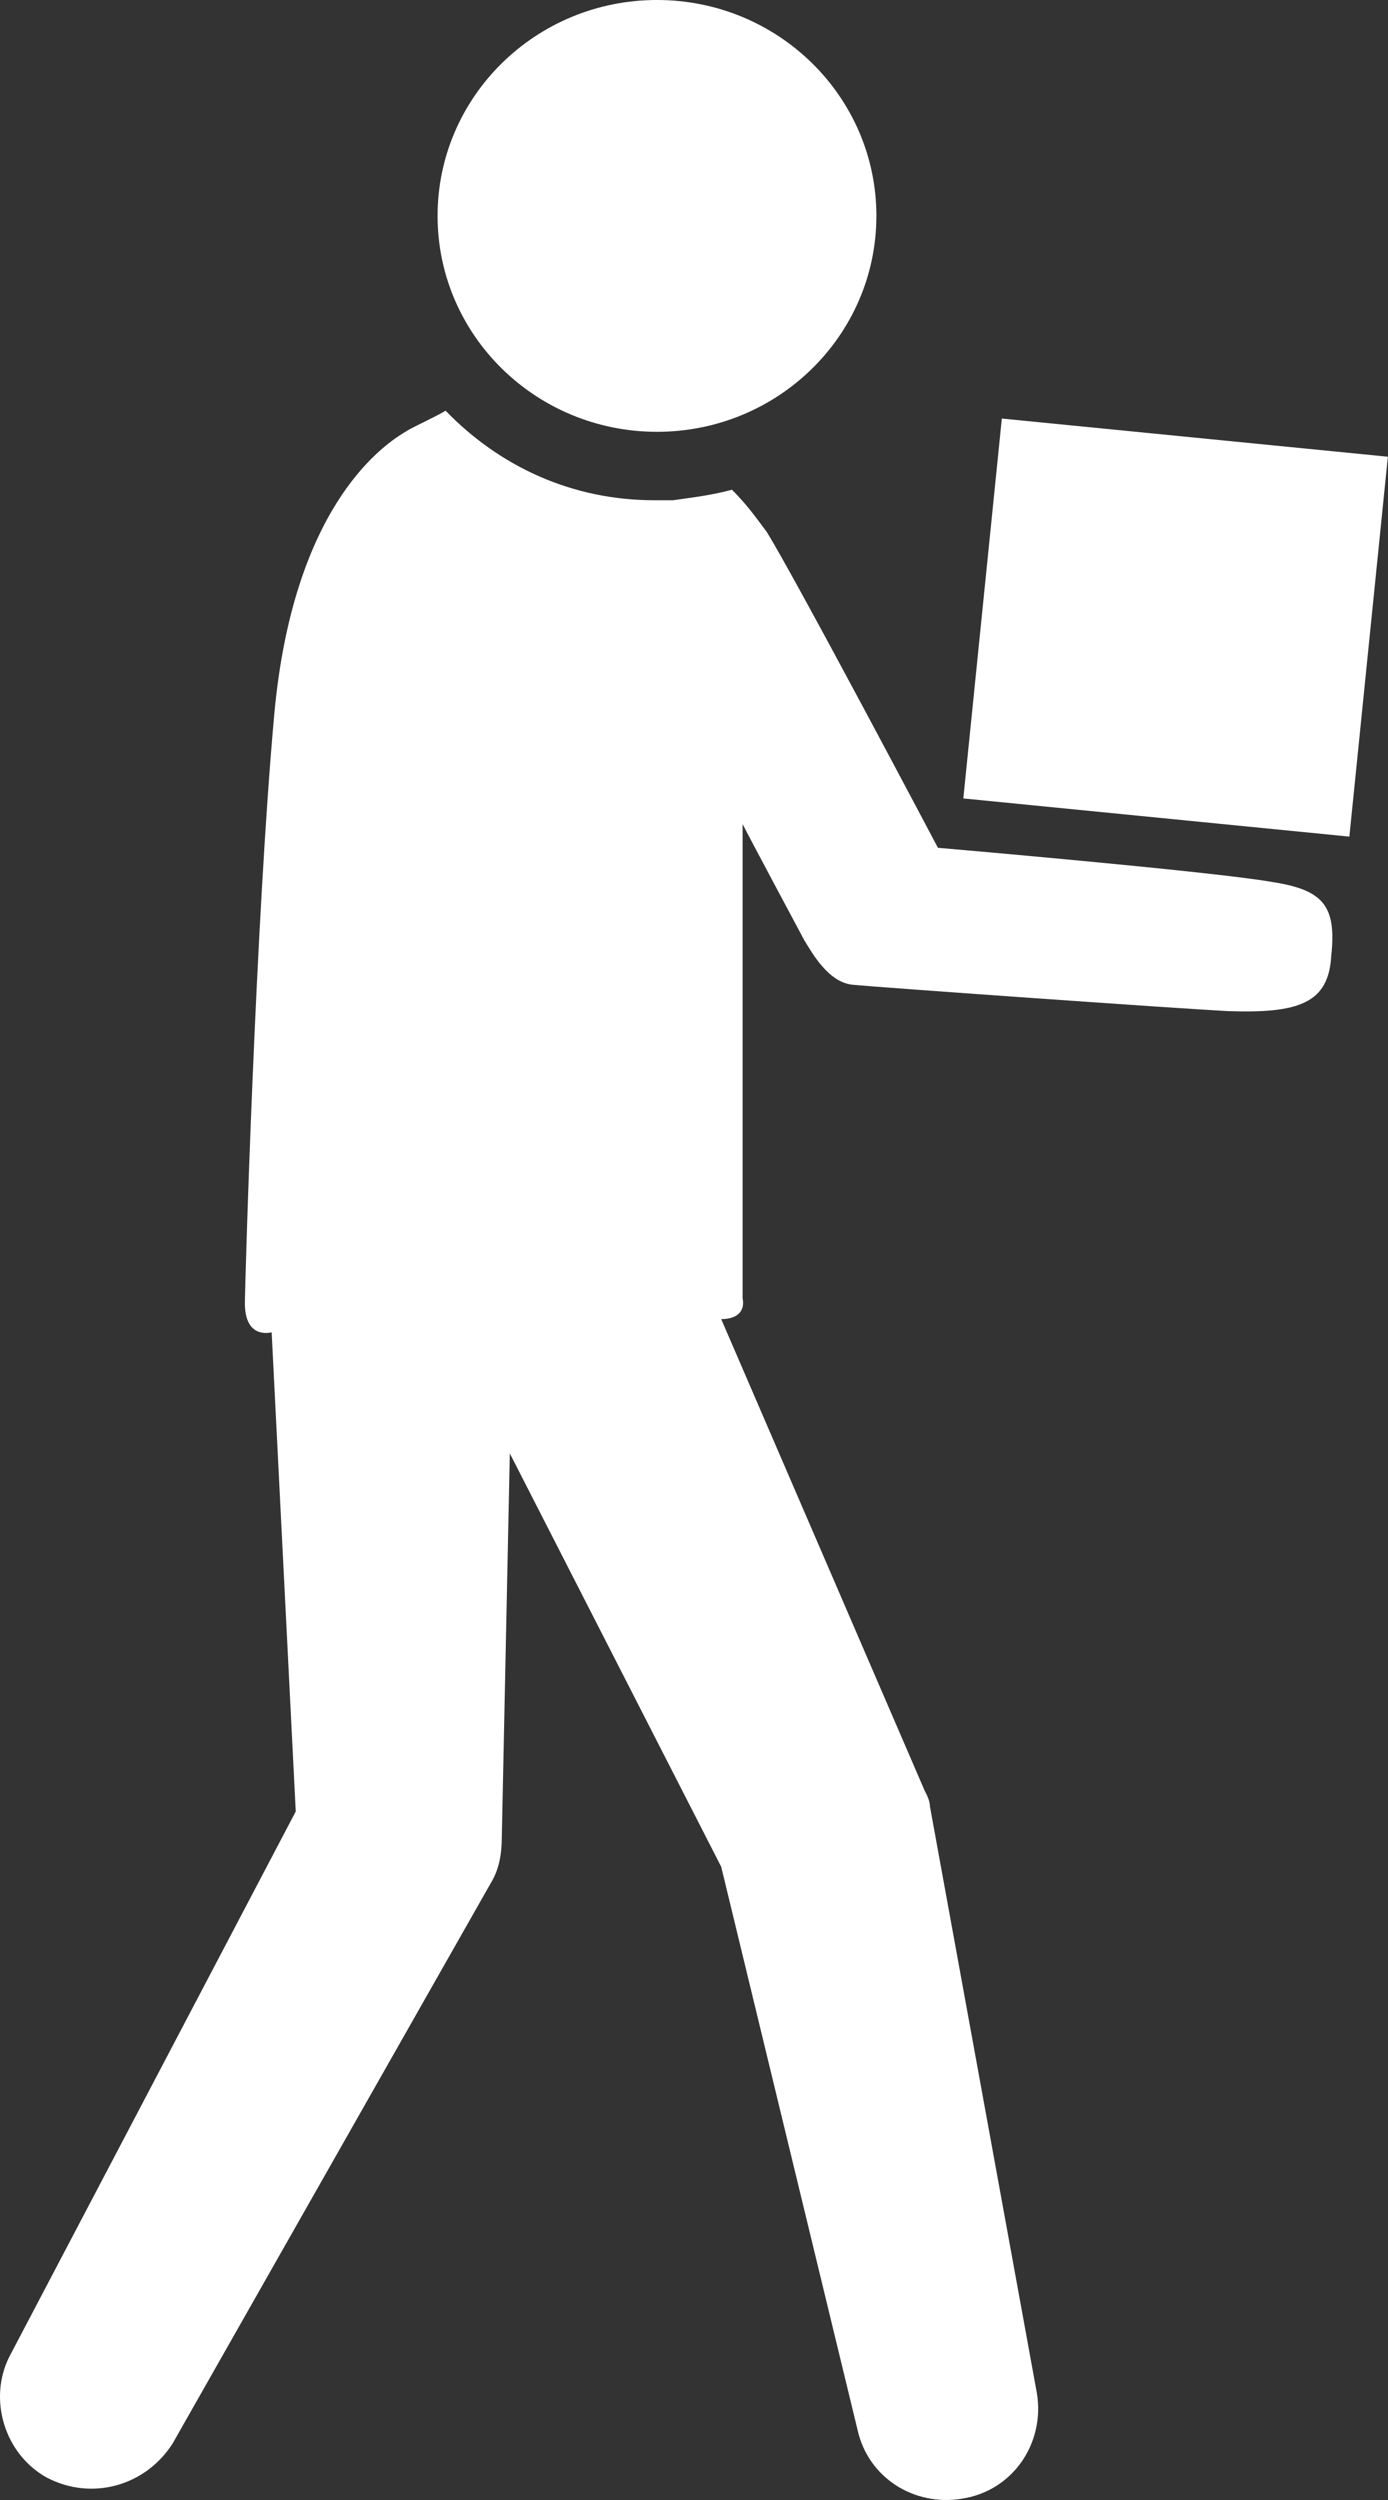 <svg width="50" height="90" viewBox="0 0 50 90" fill="none" xmlns="http://www.w3.org/2000/svg">
<rect x="0" y="0" width="50" height="90" fill="#333333" stroke="none"/>
<path d="M45.836 31.753C43.715 31.374 33.787 30.521 33.787 30.521C33.787 30.521 28.678 20.853 27.618 19.146C27.329 18.767 26.944 18.198 26.365 17.63C25.69 17.819 24.919 17.914 24.245 18.009C24.052 18.009 23.763 18.009 23.57 18.009C20.582 18.009 17.979 16.777 16.052 14.786C15.57 15.07 14.895 15.355 14.606 15.544C13.642 16.113 10.557 18.388 9.883 25.687C9.208 33.08 8.822 46.256 8.822 46.919C8.822 48.246 9.786 47.962 9.786 47.962L10.654 65.213L0.34 84.835C-0.431 86.351 0.147 88.342 1.689 89.195C3.328 90.048 5.256 89.479 6.22 87.963L17.69 67.773C17.979 67.299 18.076 66.73 18.076 66.161L18.365 52.322L25.98 67.204L30.895 87.489C31.281 89.195 32.92 90.237 34.655 89.953C36.486 89.669 37.643 87.963 37.353 86.162L33.498 65.024C33.498 64.834 33.401 64.645 33.305 64.455L25.98 47.488C26.558 47.488 26.847 47.204 26.751 46.73V29.668C27.04 30.237 28.968 33.839 28.968 33.839C29.257 34.312 29.835 35.355 30.703 35.45C31.667 35.545 42.366 36.303 44.197 36.398C46.8 36.493 47.86 36.113 47.956 34.407C48.149 32.606 47.667 32.038 45.836 31.753Z" fill="white"/>
<path d="M23.667 15.545C28.032 15.545 31.57 12.065 31.57 7.773C31.57 3.48 28.032 0 23.667 0C19.301 0 15.763 3.48 15.763 7.773C15.763 12.065 19.301 15.545 23.667 15.545Z" fill="white"/>
<path d="M36.089 15.068L34.702 28.744L48.608 30.118L49.995 16.442L36.089 15.068Z" fill="white"/>
</svg>
